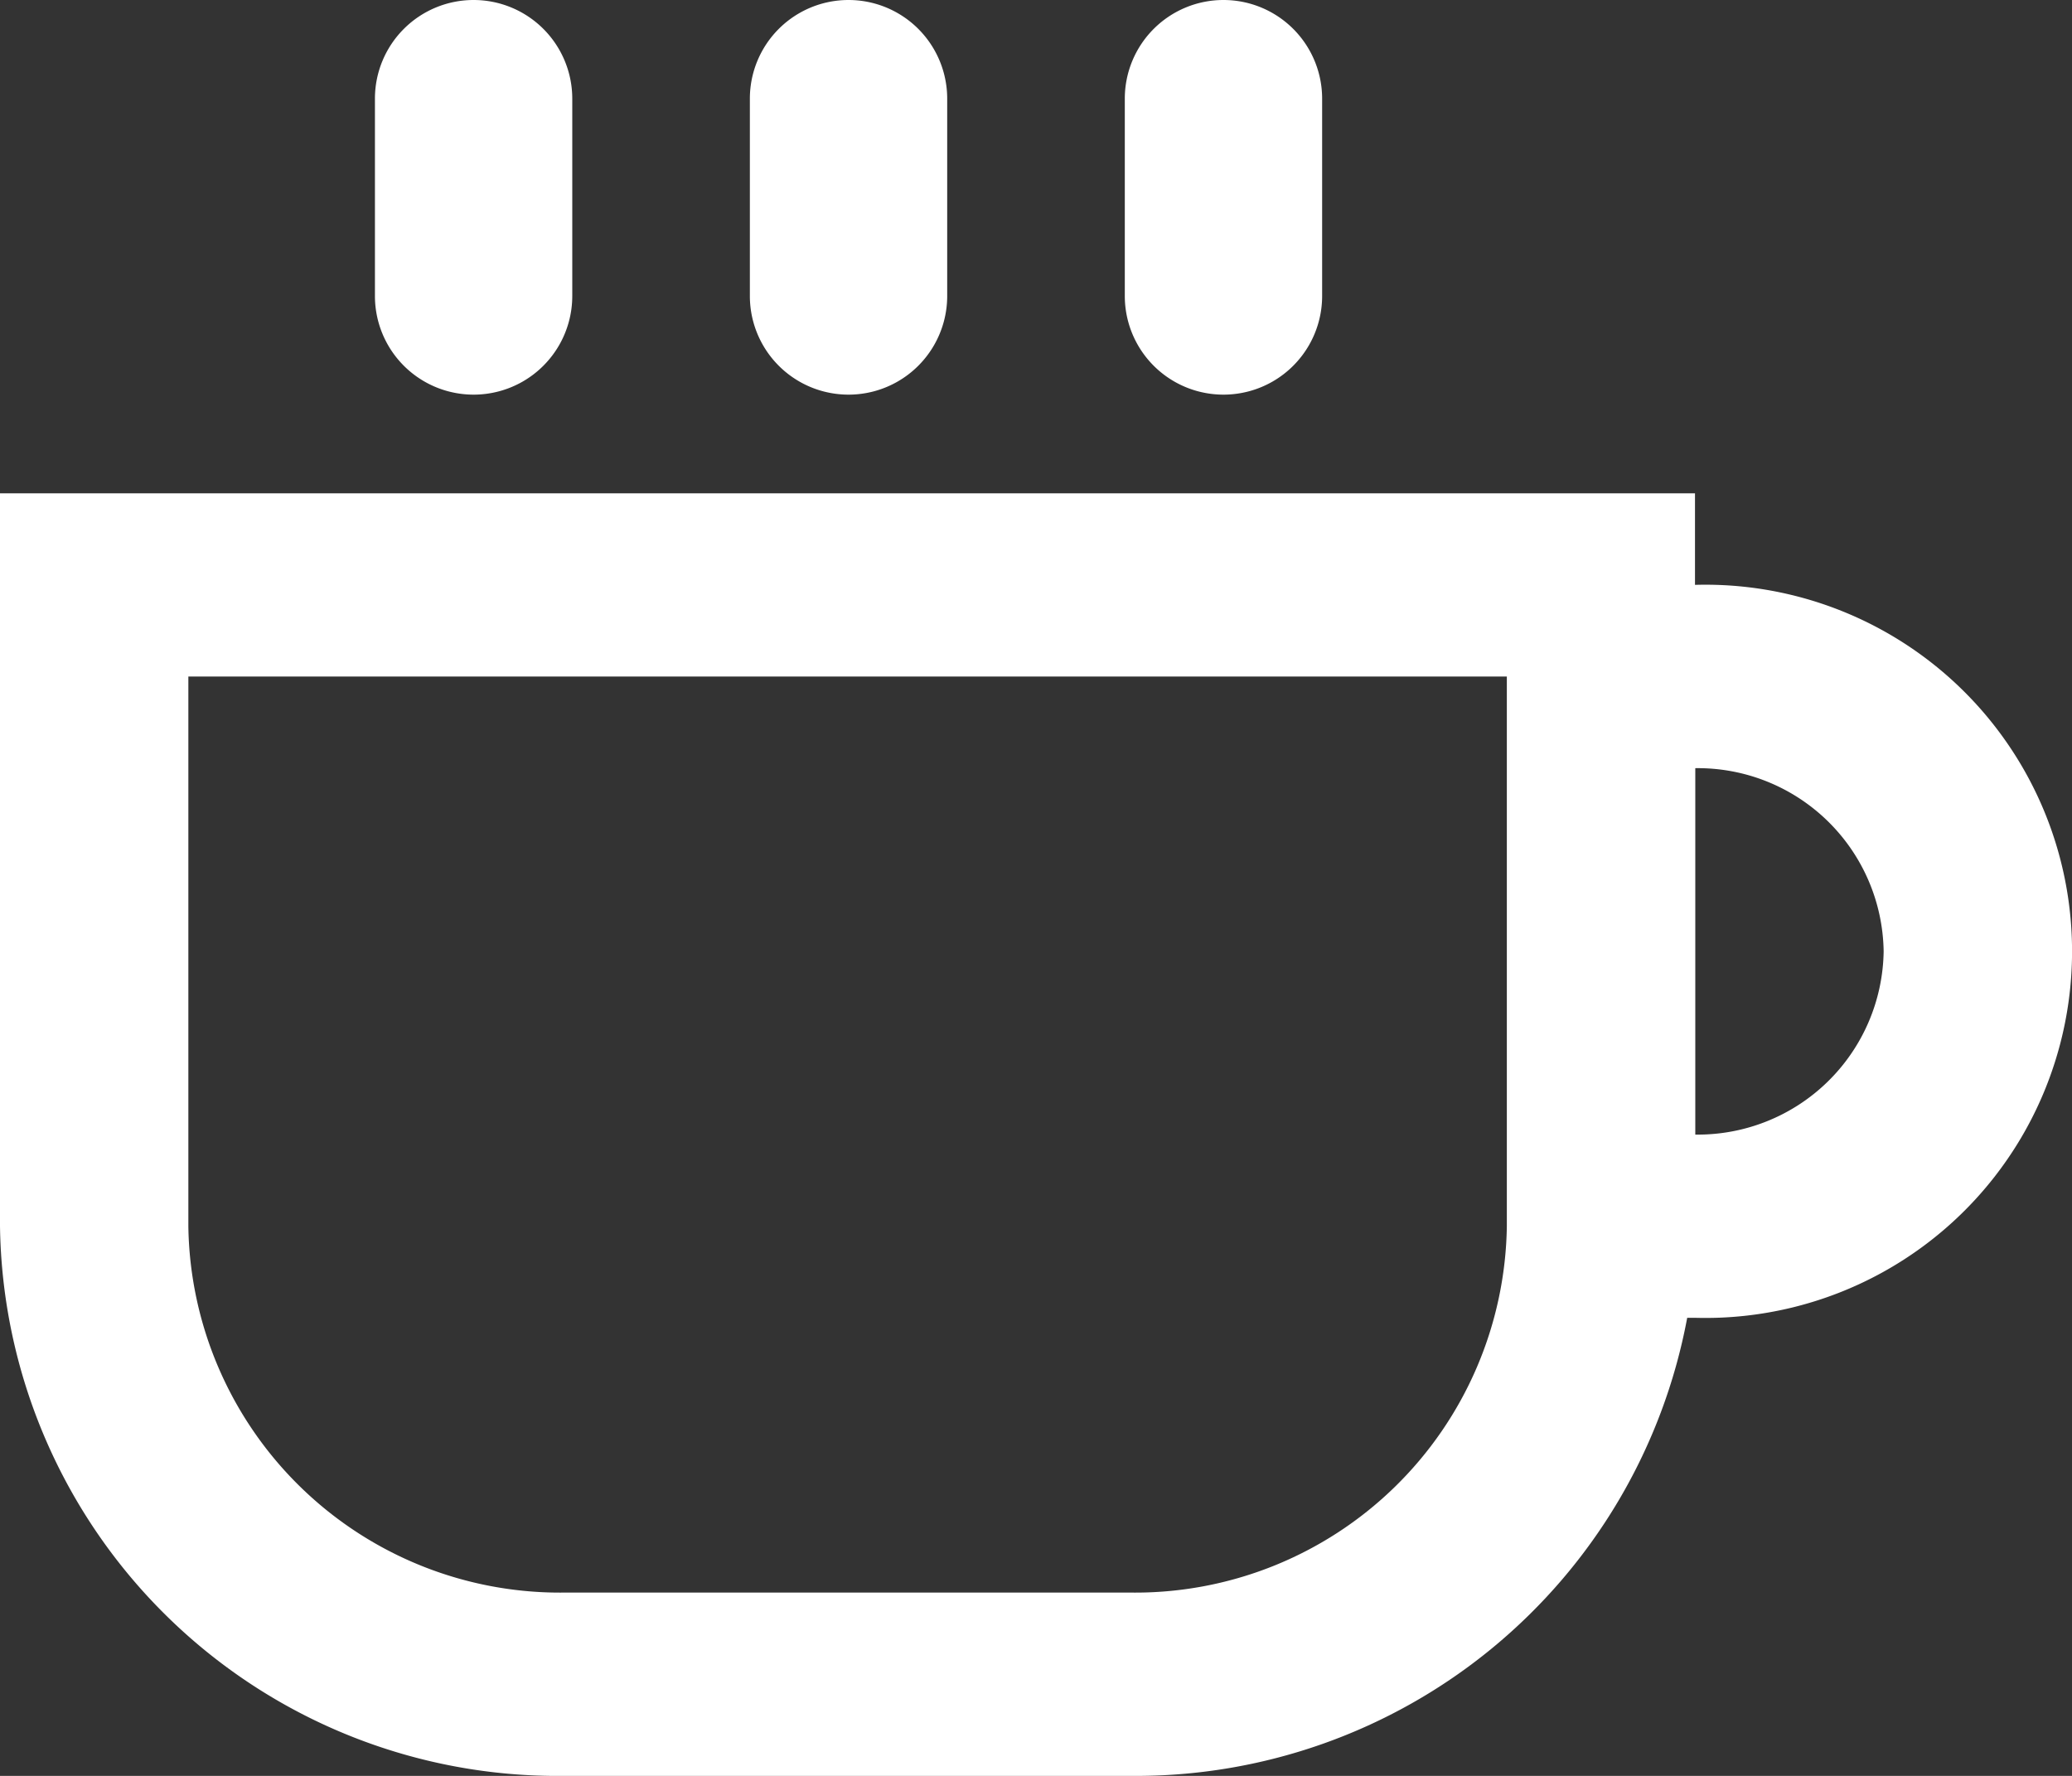 <svg id="coffee" xmlns="http://www.w3.org/2000/svg" width="21" height="18" viewBox="0 0 21 18">
  <rect x="0" y="0" width="21" height="18" fill="#333333" stroke="none"/>
  <path id="Path_302" data-name="Path 302" d="M6,2.5a1,1,0,0,0-1,1v2a1,1,0,0,0,2,0v-2A1,1,0,0,0,6,2.5Z" transform="translate(-1.2 -2.5)" fill="#fff"/>
  <path id="Path_303" data-name="Path 303" d="M12.455,20.5A5.685,5.685,0,0,0,18.1,15.857h.079a3.716,3.716,0,1,0,0-7.429V7.5H1v7.429A5.651,5.651,0,0,0,6.727,20.5ZM2.909,9.357v5.571a3.767,3.767,0,0,0,3.818,3.714h5.727a3.767,3.767,0,0,0,3.818-3.714V9.357Zm17.182,2.786A1.884,1.884,0,0,1,18.182,14V10.286A1.884,1.884,0,0,1,20.091,12.143Z" transform="translate(-1 -2.5)" fill="#fff" fill-rule="evenodd"/>
  <path id="Path_304" data-name="Path 304" d="M9,3.5a1,1,0,0,1,2,0v2a1,1,0,0,1-2,0Z" transform="translate(-1.4 -2.5)" fill="#fff"/>
  <path id="Path_305" data-name="Path 305" d="M14,2.5a1,1,0,0,0-1,1v2a1,1,0,0,0,2,0v-2A1,1,0,0,0,14,2.5Z" transform="translate(-1.6 -2.5)" fill="#fff"/>
</svg>
